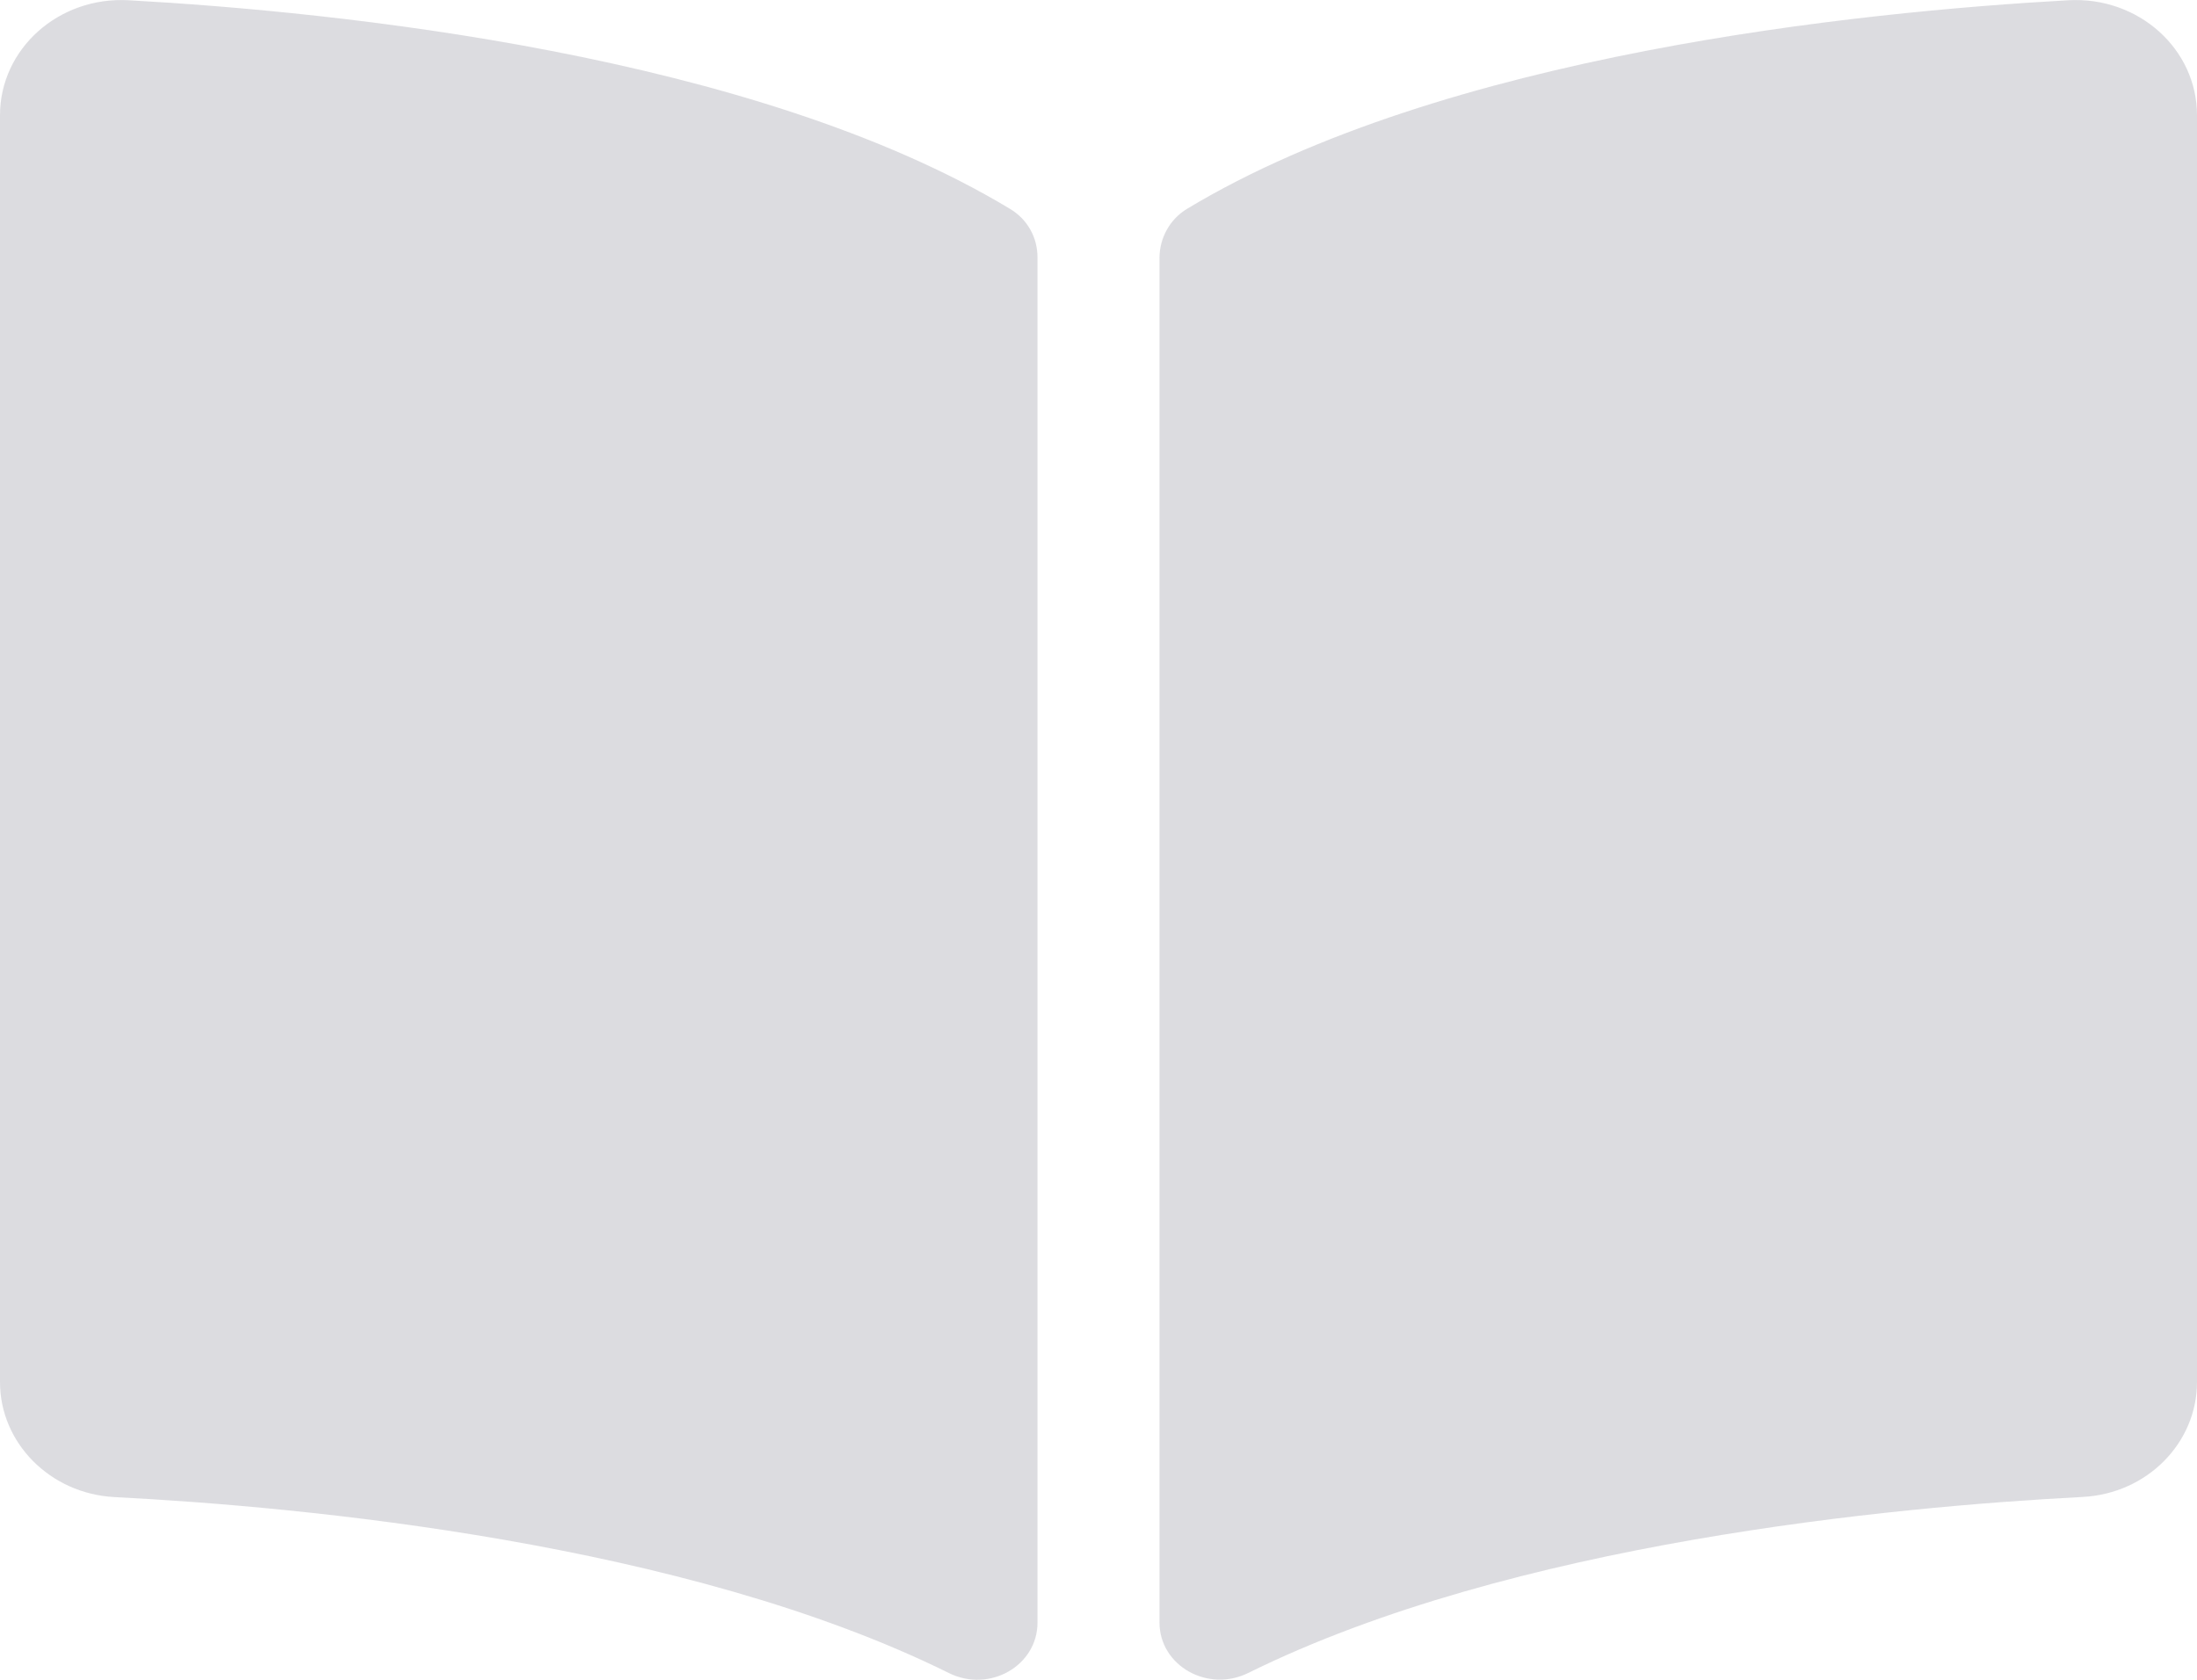 <svg width="17" height="13" viewBox="0 0 17 13" fill="none" xmlns="http://www.w3.org/2000/svg">
<path opacity="0.5" d="M16.003 0.002C14.386 0.092 11.171 0.42 9.187 1.615C9.05 1.697 8.972 1.844 8.972 1.997V12.556C8.972 12.891 9.345 13.102 9.659 12.947C11.701 11.937 14.654 11.661 16.114 11.585C16.613 11.56 17 11.167 17 10.696V0.892C17 0.379 16.547 -0.029 16.003 0.002ZM7.813 1.615C5.829 0.42 2.614 0.092 0.997 0.002C0.453 -0.029 0 0.379 0 0.892V10.696C0 11.167 0.388 11.56 0.886 11.586C2.347 11.661 5.301 11.937 7.343 12.948C7.656 13.103 8.028 12.892 8.028 12.557V1.992C8.028 1.838 7.951 1.697 7.813 1.615Z" fill="#BABBC2"/>
</svg>
